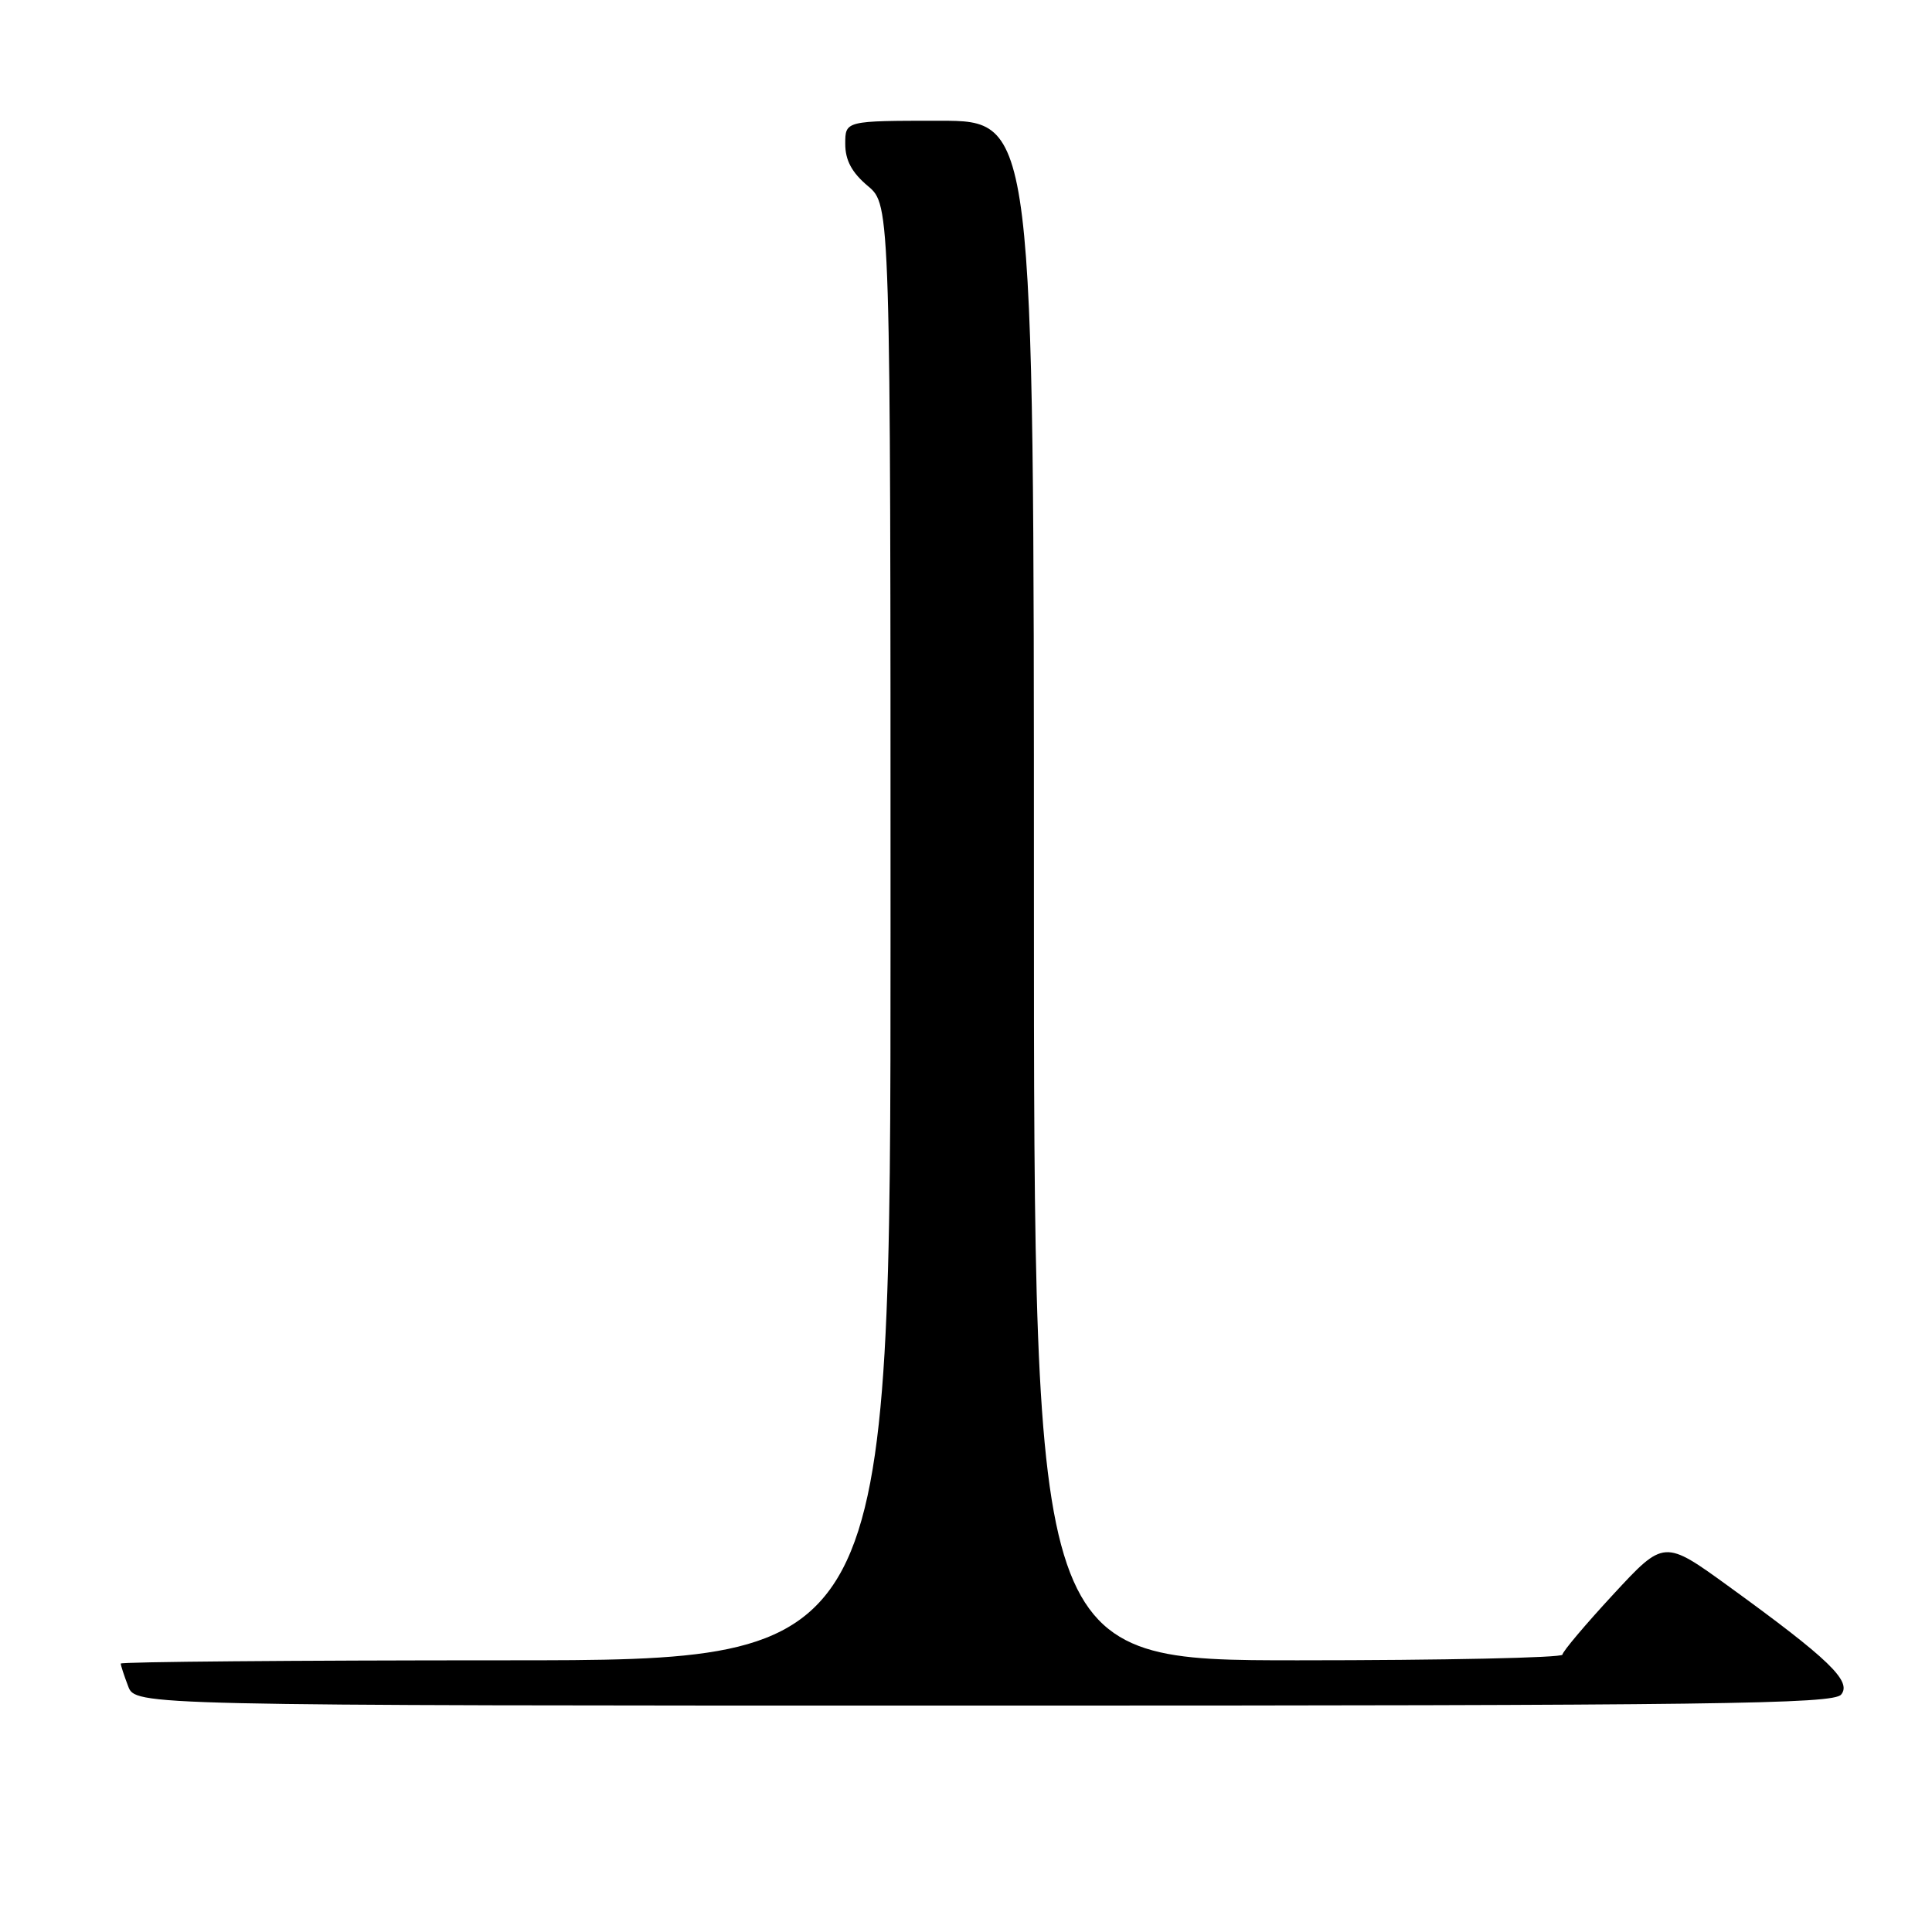 <?xml version="1.0" encoding="UTF-8" standalone="no"?>
<!DOCTYPE svg PUBLIC "-//W3C//DTD SVG 1.1//EN" "http://www.w3.org/Graphics/SVG/1.1/DTD/svg11.dtd" >
<svg xmlns="http://www.w3.org/2000/svg" xmlns:xlink="http://www.w3.org/1999/xlink" version="1.1" viewBox="0 0 256 256">
 <g >
 <path fill="currentColor"
d=" M 243.96 224.54 C 245.42 222.79 242.33 219.82 229.13 210.25 C 220.50 203.99 220.50 203.99 213.78 211.25 C 210.09 215.24 207.05 218.84 207.03 219.25 C 207.02 219.66 191.25 220.00 172.00 220.00 C 137.00 220.00 137.00 220.00 137.00 118.00 C 137.00 16.00 137.00 16.00 124.50 16.00 C 112.00 16.00 112.00 16.00 112.00 19.06 C 112.00 21.24 112.87 22.86 115.00 24.65 C 118.00 27.18 118.00 27.18 118.00 123.59 C 118.00 220.00 118.00 220.00 67.00 220.00 C 38.95 220.00 16.00 220.20 16.00 220.43 C 16.00 220.67 16.44 222.02 16.98 223.43 C 17.95 226.00 17.95 226.00 130.35 226.00 C 227.52 226.00 242.92 225.80 243.96 224.54 Z "/>
</g>
</svg>